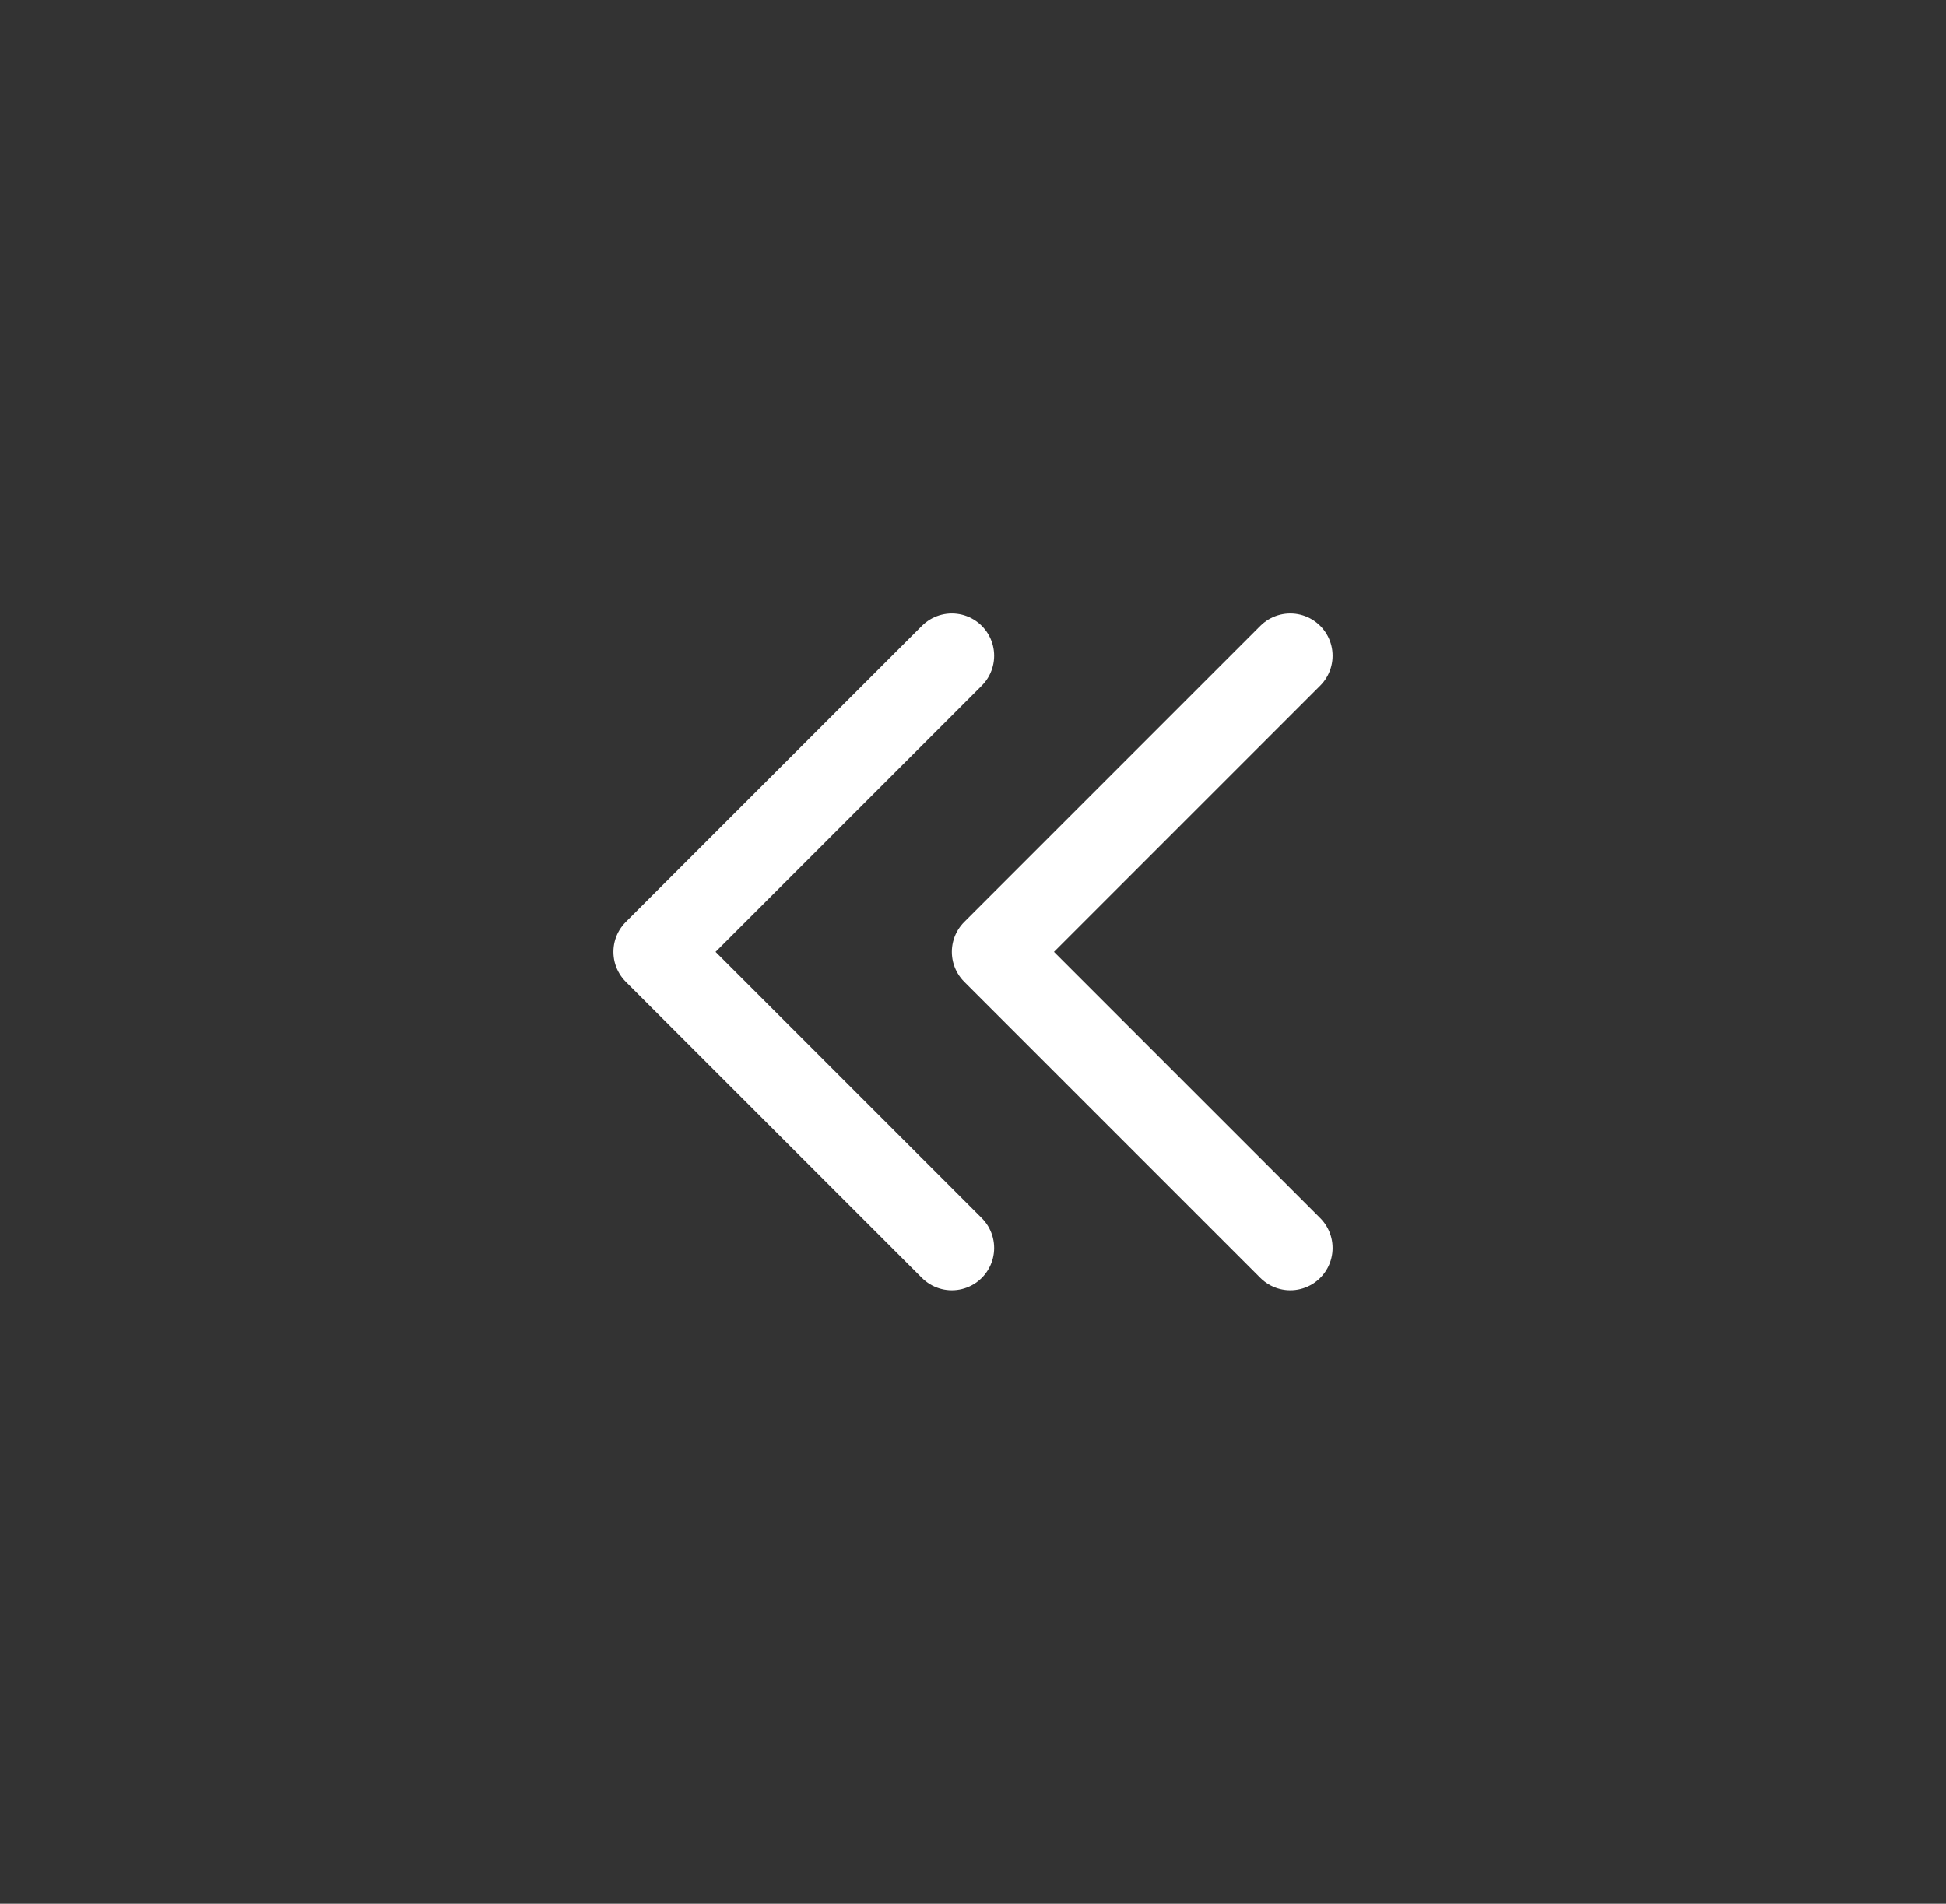 <svg width="46" height="45" viewBox="0 0 46 45" fill="none" xmlns="http://www.w3.org/2000/svg">
<rect x="0" y="0" width="46" height="45" fill="#333333" stroke="none"/>
<path d="M30.5 29.5L23.5 22.5L30.5 15.5" stroke="white" stroke-width="2" stroke-linecap="round" stroke-linejoin="round"/>
<path d="M22.5 29.5L15.5 22.5L22.5 15.5" stroke="white" stroke-width="2" stroke-linecap="round" stroke-linejoin="round"/>
</svg>
